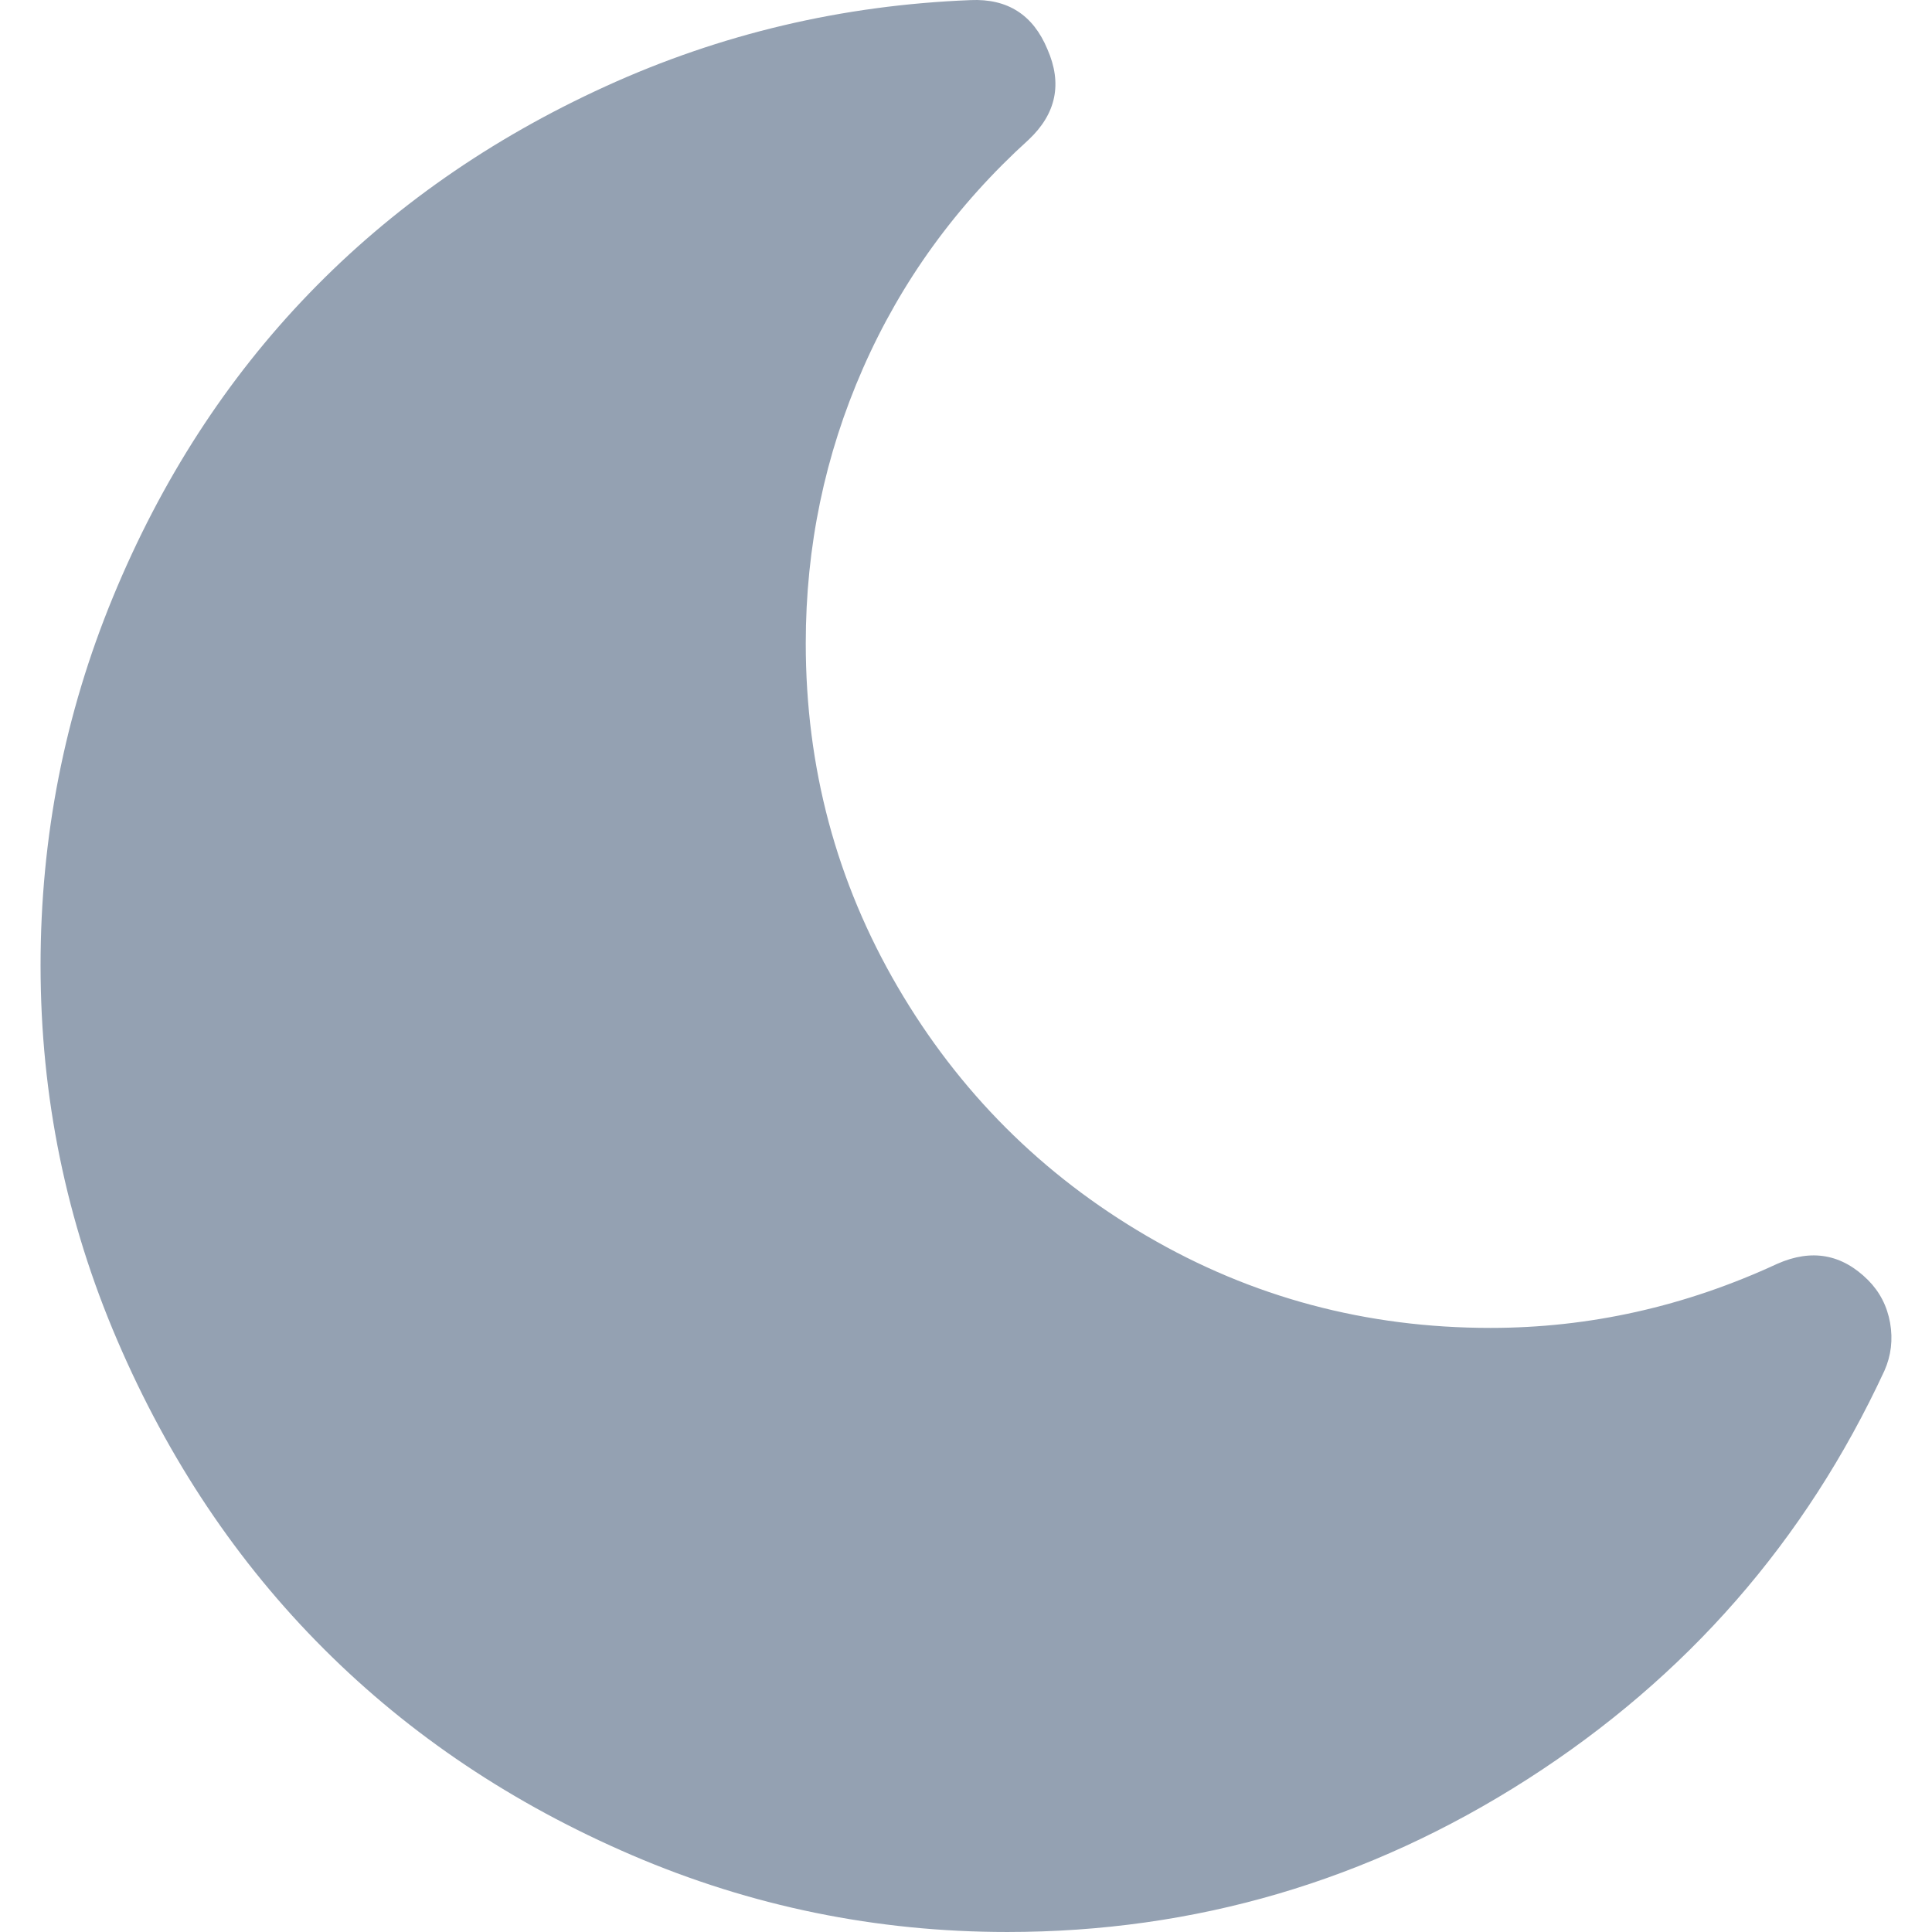 <?xml version="1.0"?>
<svg xmlns="http://www.w3.org/2000/svg" xmlns:xlink="http://www.w3.org/1999/xlink" version="1.1" id="Capa_1" x="0px" y="0px" width="512px" height="512px" viewBox="0 0 523.854 523.854" style="enable-background:new 0 0 523.854 523.854;" xml:space="preserve"><g><g>
	<g>
		<path d="M506.51,347.083c-7.057-7.037-15.245-8.531-24.571-4.424c-25.031,11.597-50.968,17.398-77.81,17.398    c-33.673,0-64.726-8.292-93.165-24.914c-28.439-16.598-50.961-39.125-67.571-67.559c-16.609-28.434-24.915-59.493-24.915-93.166    c0-26.169,5.171-51.016,15.527-74.572c10.349-23.543,25.306-44.192,44.878-61.935c7.509-7.05,9.217-15.238,5.116-24.565    c-3.874-9.333-10.808-13.758-20.82-13.317c-34.811,1.371-67.797,9.156-98.966,23.379c-31.175,14.223-57.963,32.925-80.368,56.132    c-22.411,23.207-40.159,50.68-53.238,82.412c-13.072,31.732-19.608,65.006-19.608,99.811c0,35.502,6.94,69.401,20.82,101.697    c13.874,32.313,32.534,60.189,55.967,83.611c23.434,23.445,51.304,42.087,83.611,55.974    c32.301,13.861,66.206,20.808,101.696,20.808c50.962,0,98-13.825,141.115-41.457c43.109-27.65,75.361-64.56,96.751-110.735    c1.817-4.106,2.326-8.427,1.536-12.968C511.682,354.146,509.692,350.278,506.51,347.083z" data-original="#000000" class="active-path" data-old_color="#000000" fill="#94A1B2"/>
	</g>
</g></g> </svg>
